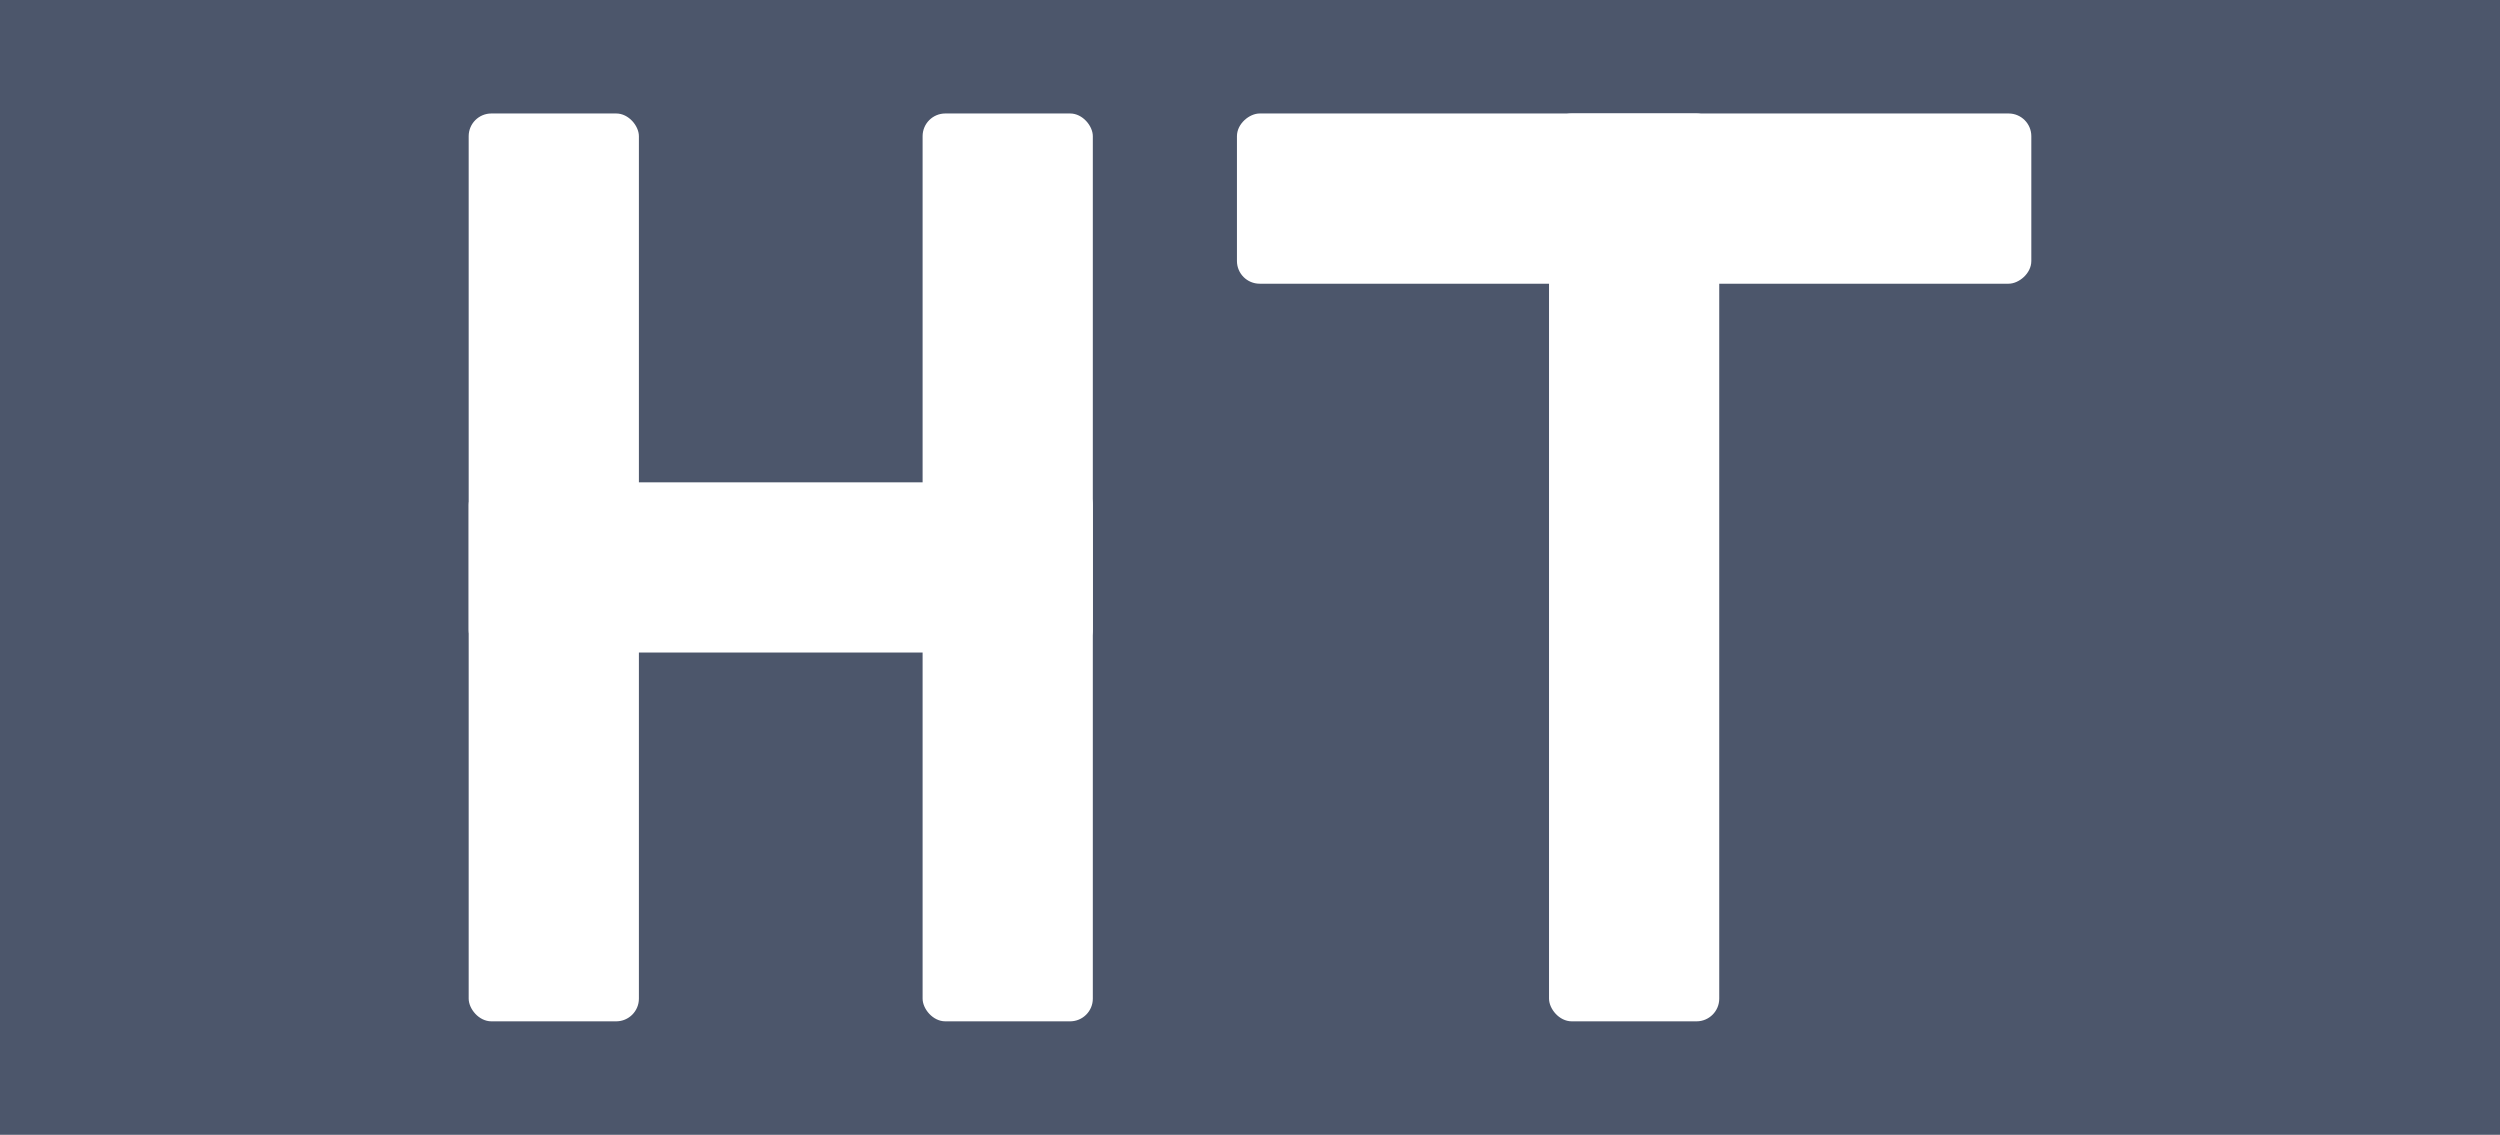 <svg width="2203" height="1000" viewBox="0 0 2203 1000" fill="none" xmlns="http://www.w3.org/2000/svg">
<rect width="2203" height="1000" fill="white"/>
<rect width="2203" height="1000" fill="#4C566B"/>
<rect x="1365" y="100" width="150" height="800" rx="20" fill="white"/>
<rect x="1090" y="250" width="150" height="700" rx="20" transform="rotate(-90 1090 250)" fill="white"/>
<rect x="413" y="575" width="150" height="550" rx="20" transform="rotate(-90 413 575)" fill="white"/>
<rect x="413" y="100" width="150" height="800" rx="20" fill="white"/>
<rect x="813" y="100" width="150" height="800" rx="20" fill="white"/>
</svg>
